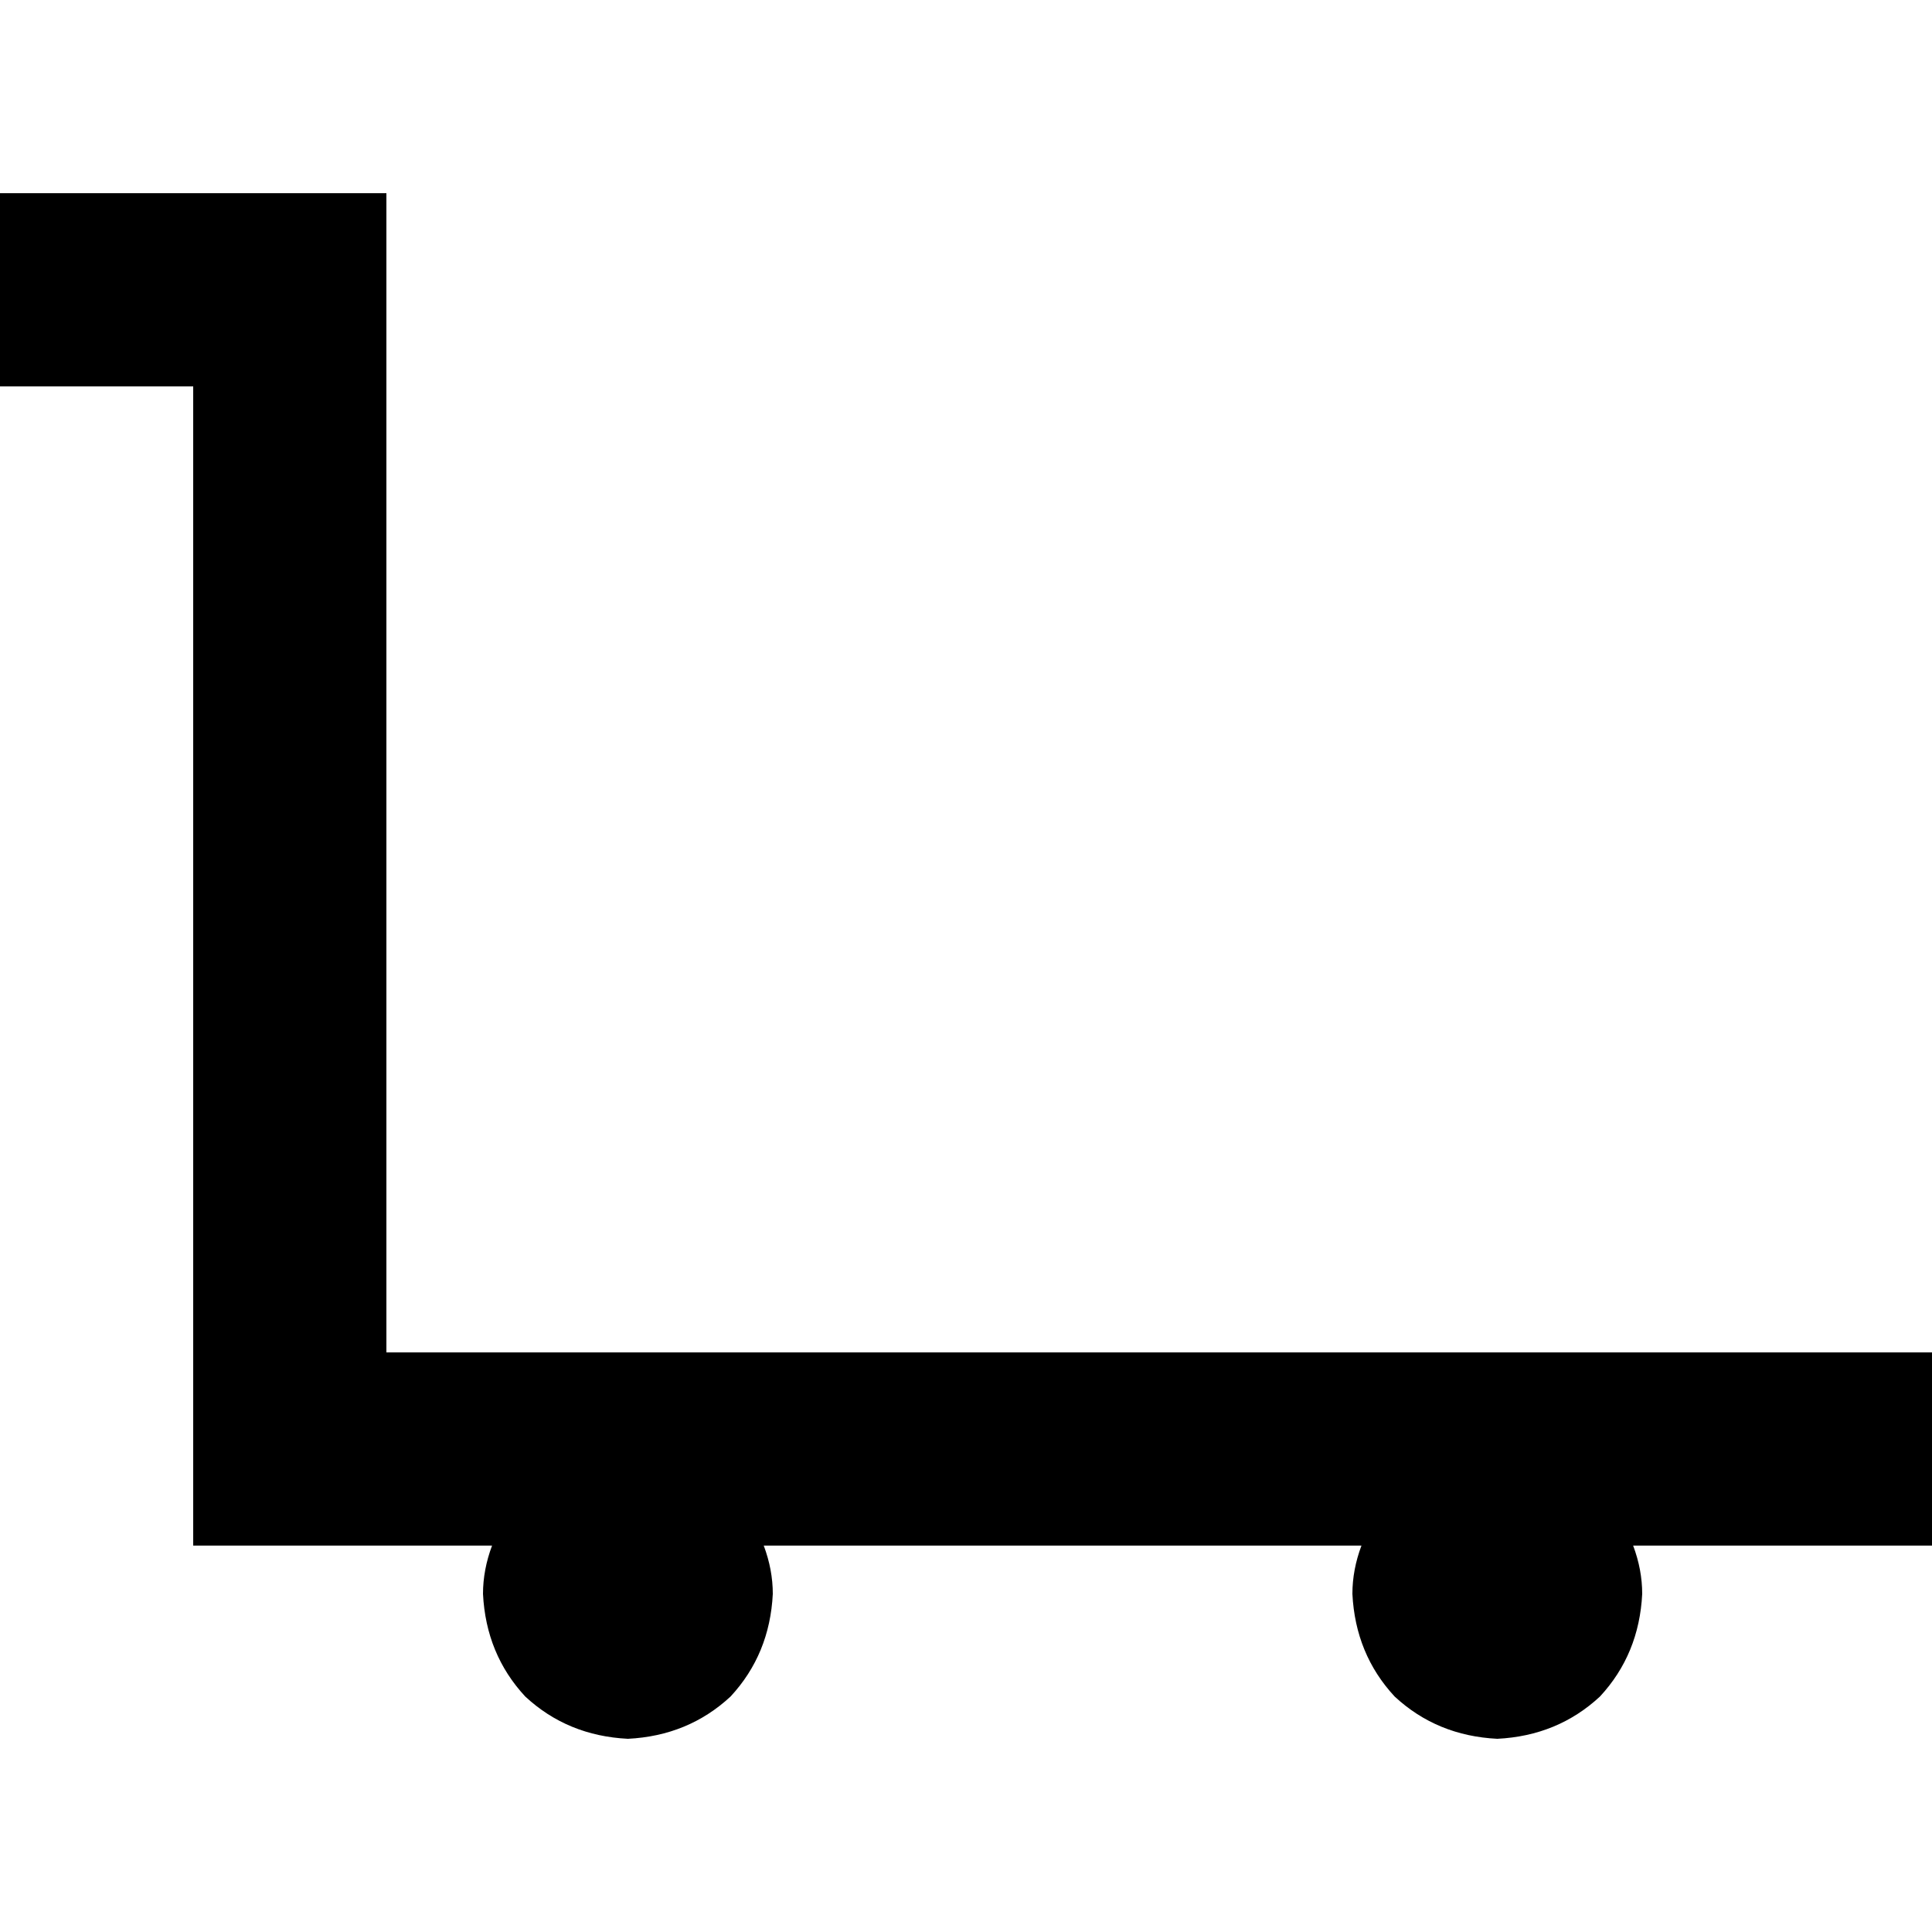 <svg xmlns="http://www.w3.org/2000/svg" viewBox="0 0 512 512">
  <path d="M 0 51.2 L 25.6 51.2 L 0 51.2 L 102.4 51.2 L 102.4 76.8 L 102.4 76.8 L 102.4 358.4 L 102.4 358.4 L 486.4 358.4 L 512 358.4 L 512 409.6 L 512 409.6 L 486.4 409.6 L 432.8 409.6 Q 435.2 416 435.2 422.4 Q 434.4 438.4 424 449.6 Q 412.8 460 396.8 460.8 Q 380.8 460 369.6 449.6 Q 359.2 438.4 358.4 422.4 Q 358.4 416 360.8 409.6 L 202.4 409.6 L 202.4 409.6 Q 204.8 416 204.8 422.4 Q 204 438.4 193.6 449.6 Q 182.4 460 166.4 460.8 Q 150.4 460 139.2 449.6 Q 128.8 438.4 128 422.4 Q 128 416 130.4 409.6 L 76.8 409.6 L 51.2 409.6 L 51.2 384 L 51.2 384 L 51.2 102.4 L 51.2 102.4 L 25.6 102.4 L 0 102.4 L 0 51.2 L 0 51.2 Z" />
</svg>